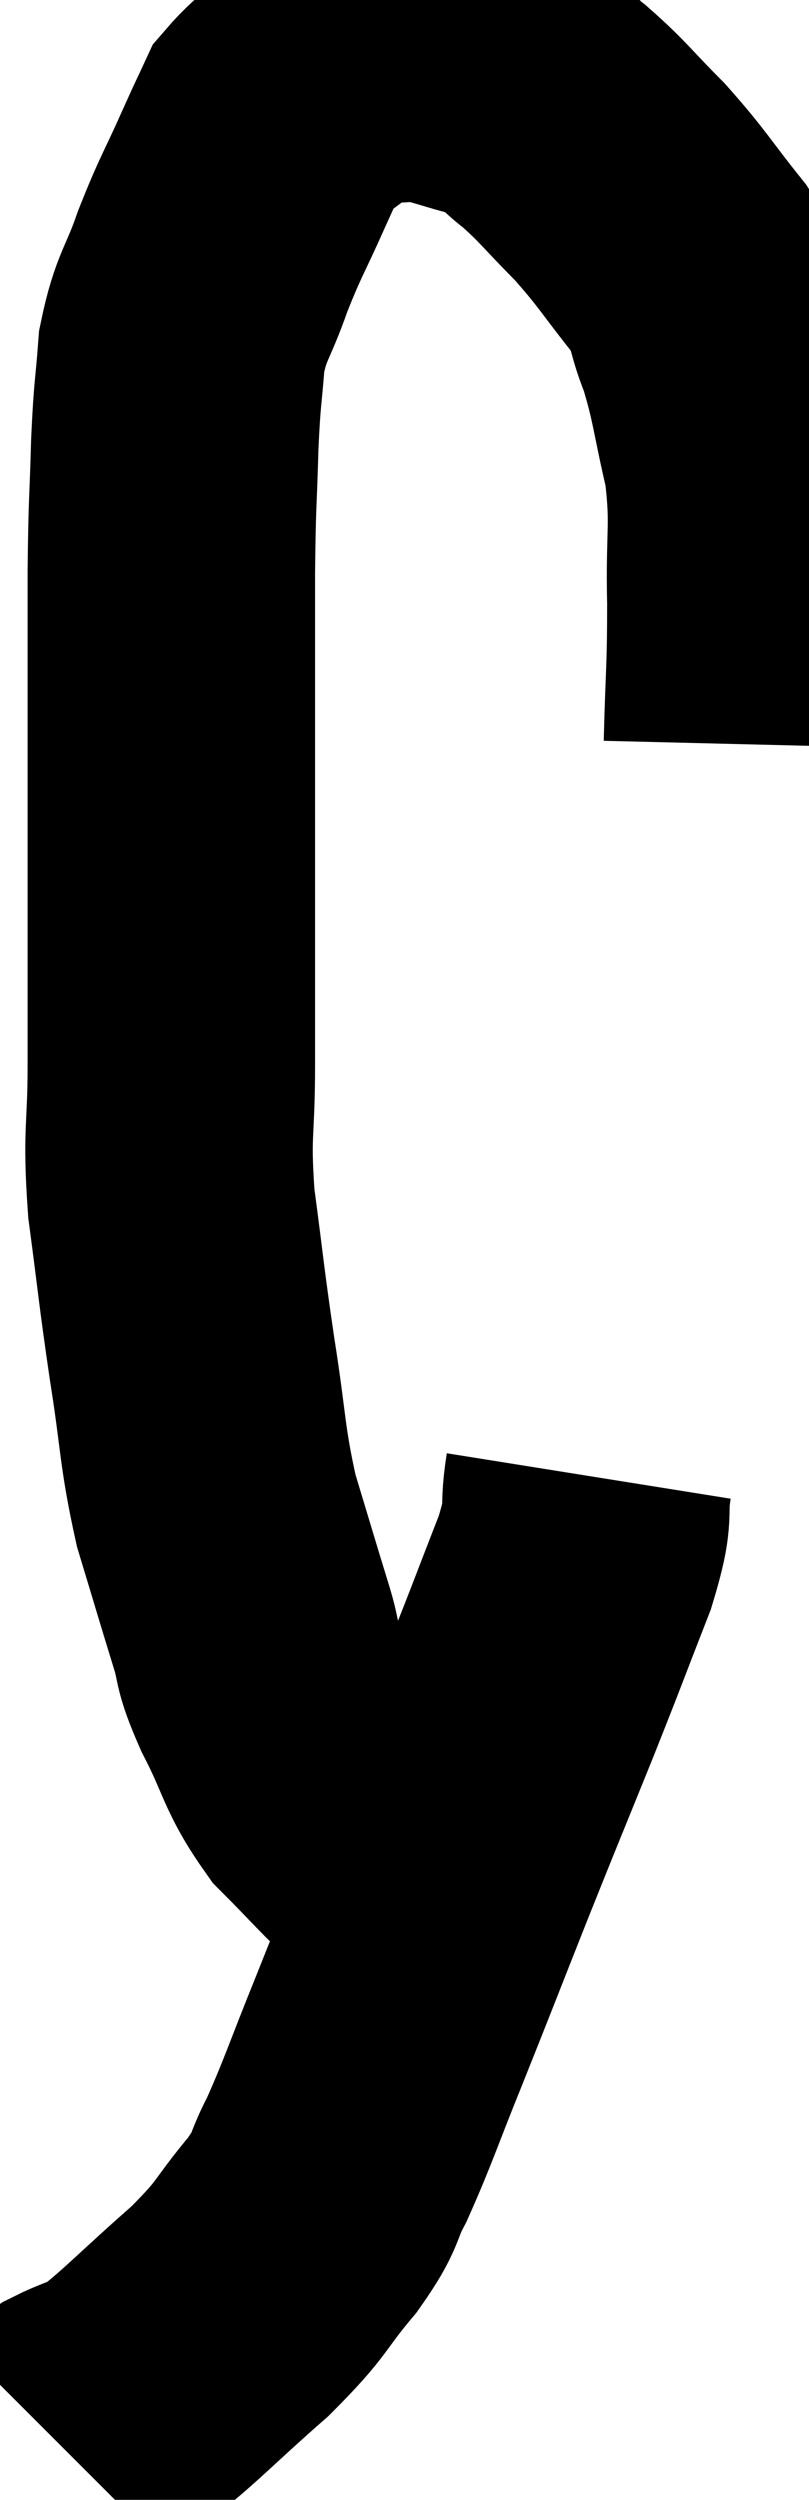 <svg xmlns="http://www.w3.org/2000/svg" viewBox="14.12 2.24 14.071 43.46" width="14.071" height="43.46"><path d="M 27.12 15.18 C 27.15 13.95, 27.18 13.95, 27.18 12.72 C 27.15 11.49, 27.255 11.385, 27.12 10.26 C 26.88 9.24, 26.895 9.06, 26.64 8.22 C 26.37 7.56, 26.535 7.605, 26.1 6.9 C 25.5 6.15, 25.485 6.06, 24.9 5.4 C 24.33 4.83, 24.27 4.71, 23.76 4.26 C 23.31 3.93, 23.49 3.855, 22.86 3.6 C 22.05 3.42, 21.945 3.285, 21.24 3.24 C 20.64 3.33, 20.625 3.135, 20.04 3.42 C 19.47 3.9, 19.275 3.945, 18.9 4.38 C 18.72 4.77, 18.81 4.56, 18.54 5.16 C 18.18 5.97, 18.135 5.985, 17.82 6.78 C 17.55 7.56, 17.445 7.545, 17.28 8.34 C 17.22 9.15, 17.205 9, 17.16 9.96 C 17.13 11.07, 17.115 10.86, 17.1 12.18 C 17.1 13.71, 17.1 13.68, 17.1 15.24 C 17.1 16.83, 17.1 17.04, 17.1 18.42 C 17.1 19.59, 17.1 19.575, 17.1 20.76 C 17.1 21.96, 17.01 21.885, 17.1 23.16 C 17.28 24.51, 17.265 24.525, 17.46 25.86 C 17.67 27.18, 17.625 27.345, 17.88 28.5 C 18.18 29.49, 18.24 29.7, 18.48 30.48 C 18.66 31.05, 18.525 30.9, 18.84 31.62 C 19.29 32.49, 19.23 32.64, 19.74 33.36 C 20.31 33.93, 20.49 34.155, 20.88 34.5 C 21.09 34.62, 21.195 34.68, 21.3 34.74 L 21.3 34.74" fill="none" stroke="black" stroke-width="5"></path><path d="M 24.36 27.9 C 24.24 28.65, 24.42 28.41, 24.12 29.4 C 23.64 30.63, 23.685 30.54, 23.16 31.86 C 22.59 33.27, 22.59 33.255, 22.02 34.68 C 21.45 36.12, 21.39 36.285, 20.88 37.56 C 20.43 38.67, 20.355 38.94, 19.98 39.78 C 19.68 40.35, 19.845 40.26, 19.38 40.92 C 18.75 41.67, 18.915 41.625, 18.12 42.42 C 17.16 43.26, 16.86 43.605, 16.2 44.1 C 15.84 44.25, 15.72 44.28, 15.48 44.4 C 15.36 44.49, 15.33 44.505, 15.24 44.58 L 15.12 44.7" fill="none" stroke="black" stroke-width="5"></path></svg>